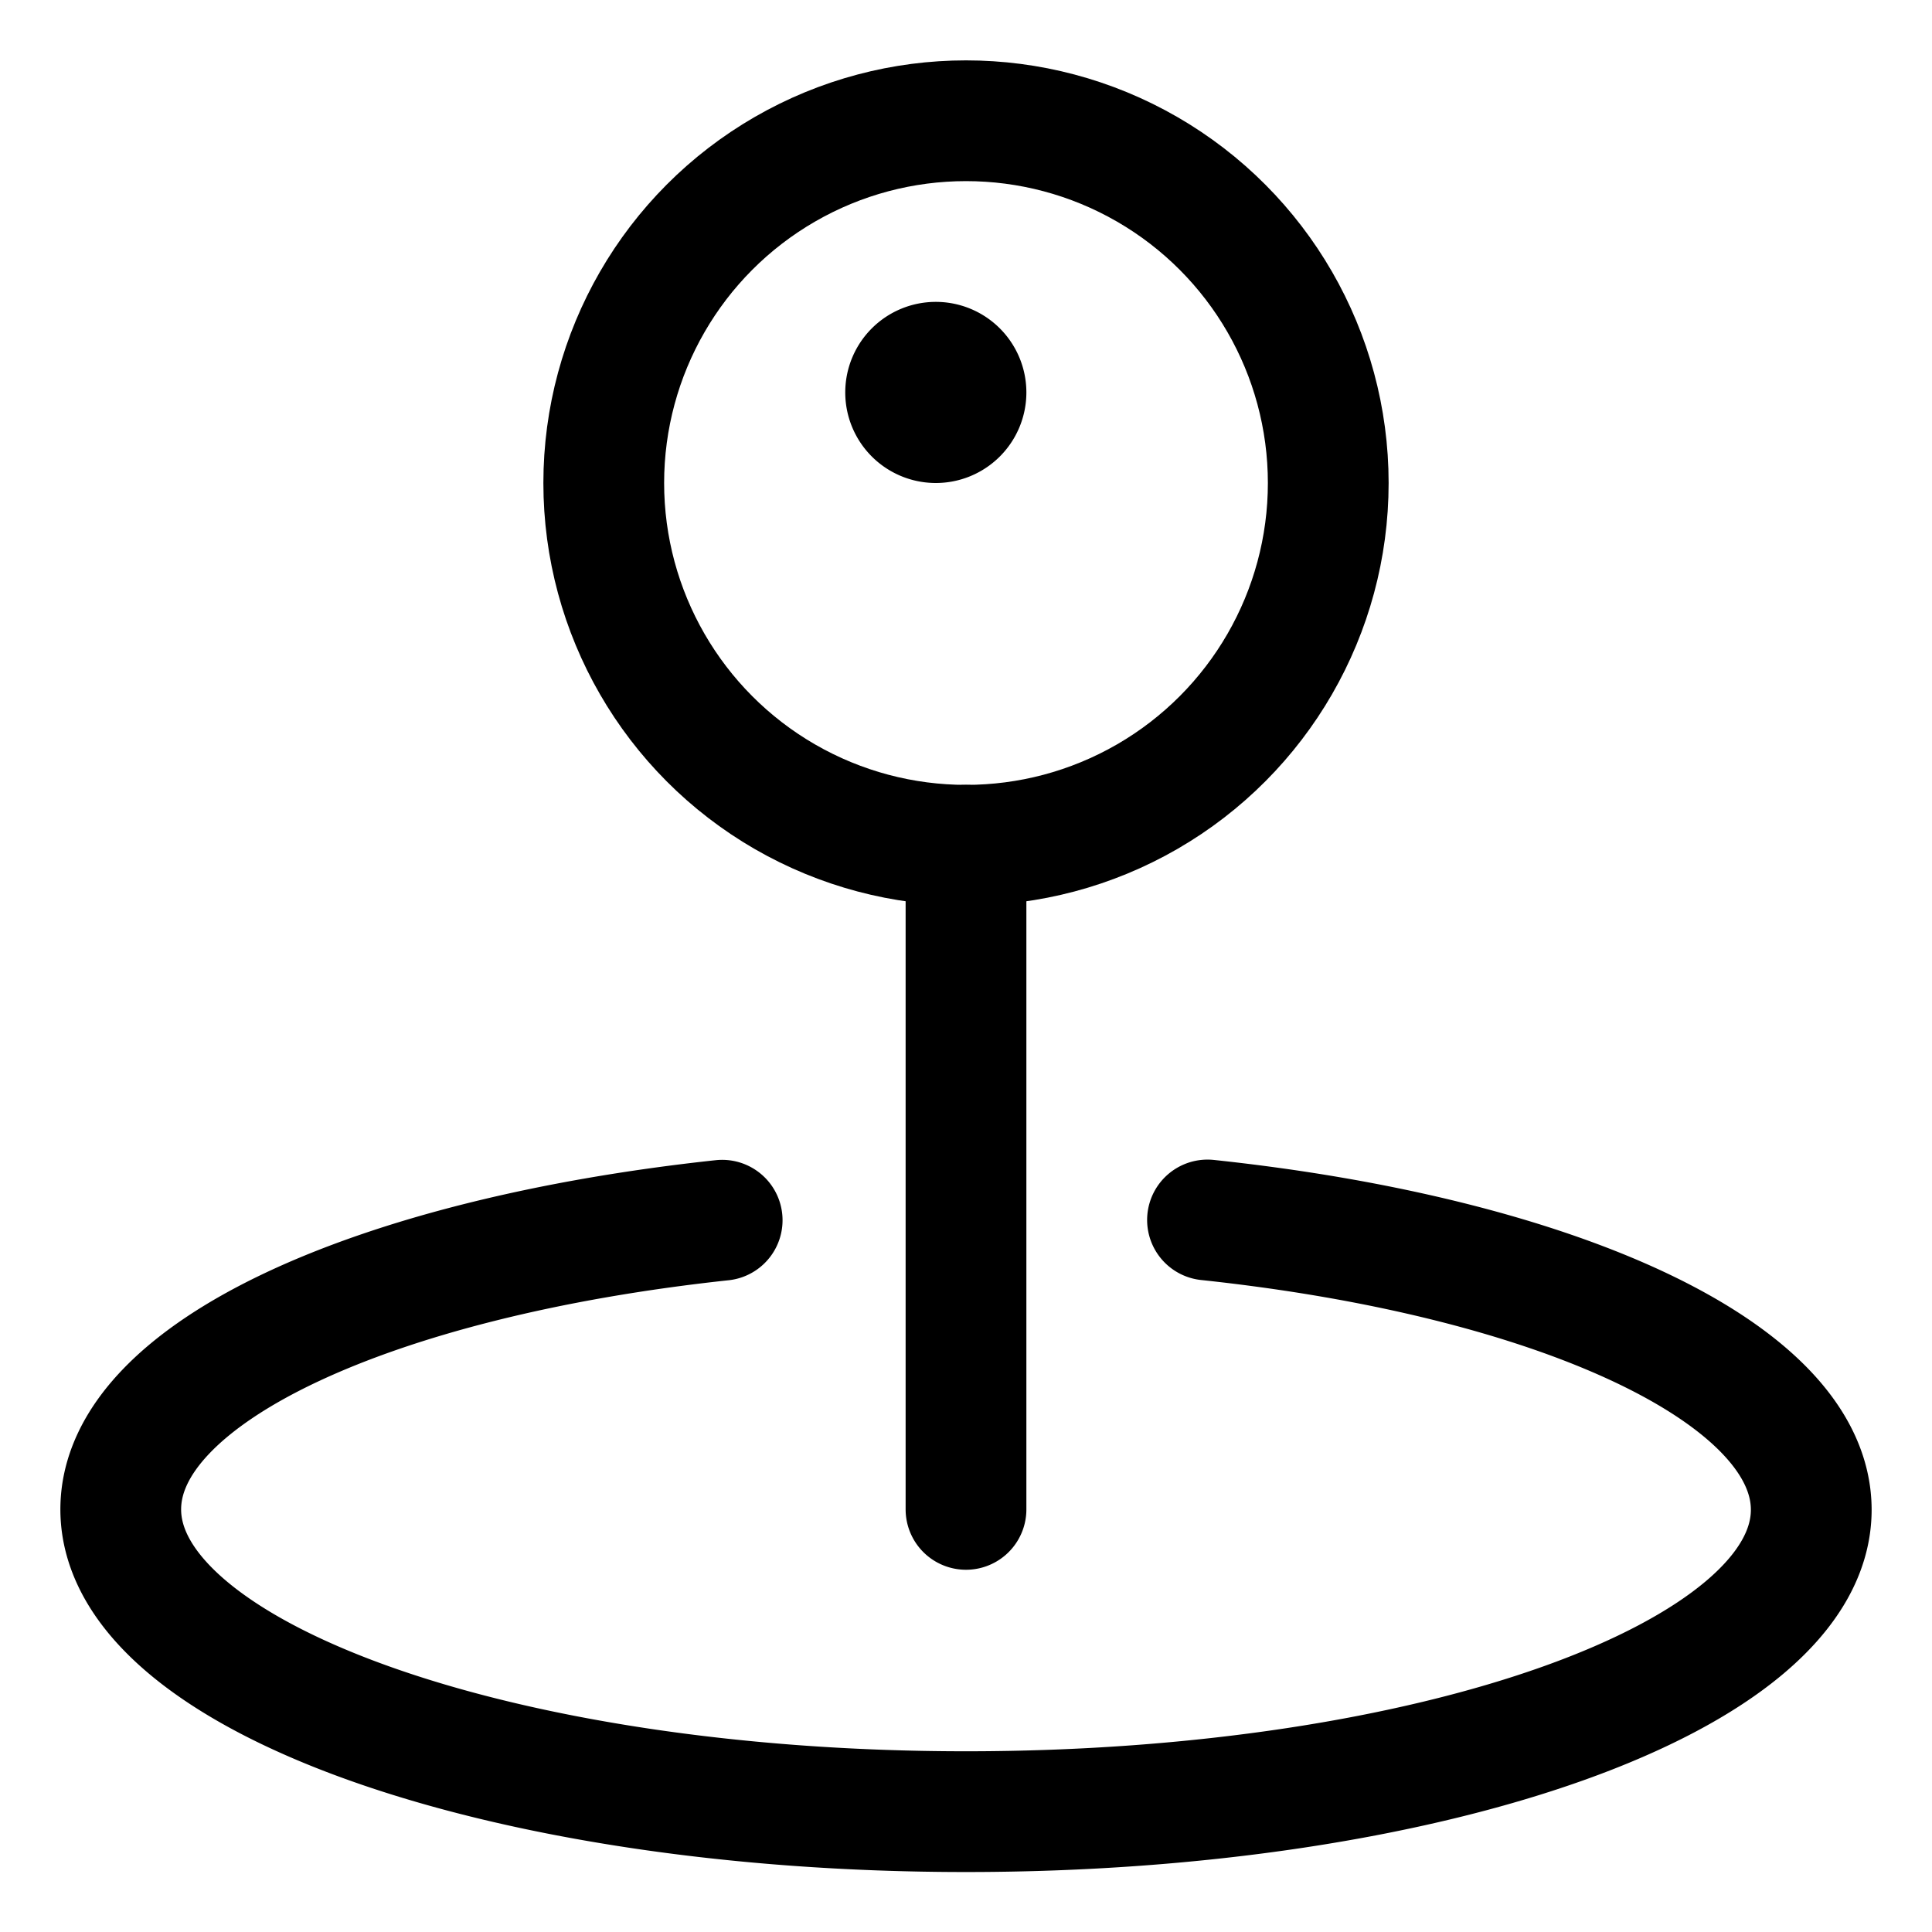 <svg xmlns="http://www.w3.org/2000/svg" width="24" height="24" viewBox="0 0 24 24"><defs><style>.a{fill:none;stroke:#000;stroke-linecap:round;stroke-linejoin:round;stroke-width:1.5px}</style></defs><circle cx="12" cy="6" r="4.5" class="a"/><path d="M11.625 4.5a.375.375 0 0 1 .375.375m-.75 0a.375.375 0 0 1 .375-.375m0 .75a.375.375 0 0 1-.375-.375m.75 0a.375.375 0 0 1-.375.375M12 10.5v8.25m3-3.595c4.338.461 7.5 1.9 7.5 3.6 0 2.071-4.7 3.75-10.5 3.75S1.5 20.821 1.5 18.75c0-1.7 3.149-3.127 7.471-3.592" class="a"/></svg>
